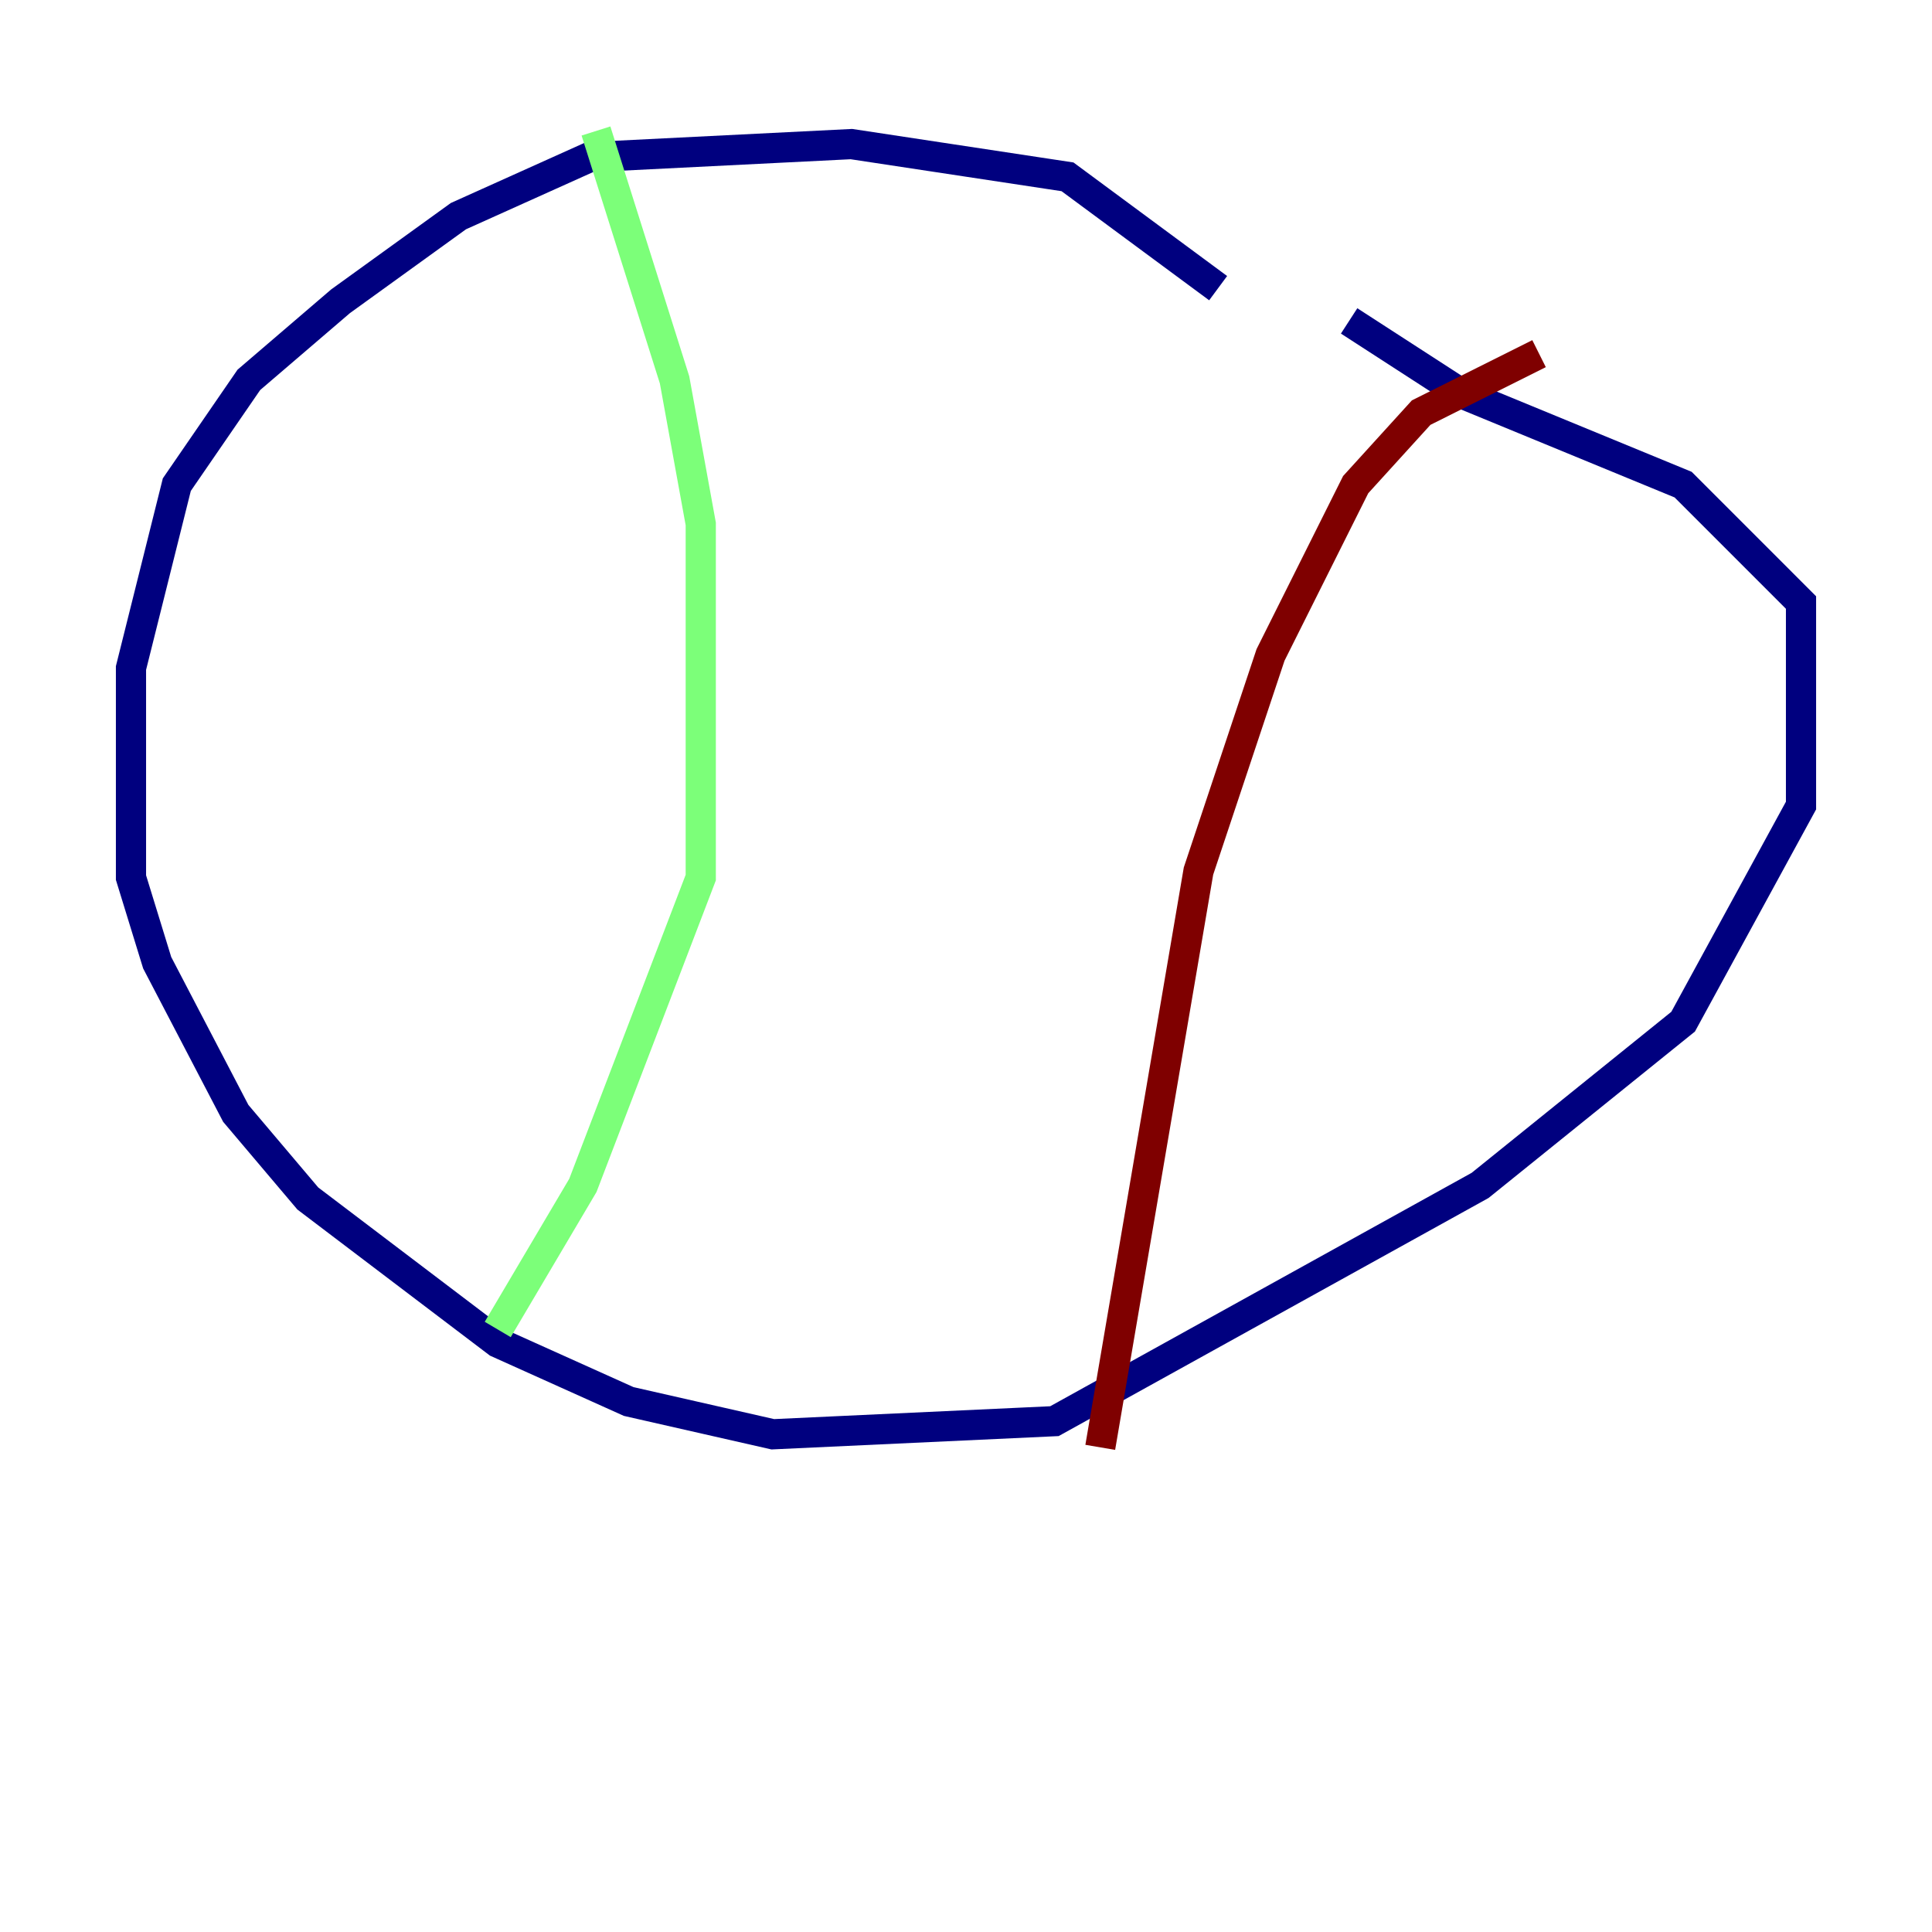 <?xml version="1.0" encoding="utf-8" ?>
<svg baseProfile="tiny" height="128" version="1.2" viewBox="0,0,128,128" width="128" xmlns="http://www.w3.org/2000/svg" xmlns:ev="http://www.w3.org/2001/xml-events" xmlns:xlink="http://www.w3.org/1999/xlink"><defs /><polyline fill="none" points="80.705,19.091 70.725,11.715 56.407,9.546 39.051,10.414 30.373,14.319 22.563,19.959 16.488,25.166 11.715,32.108 8.678,44.258 8.678,58.142 10.414,63.783 15.62,73.763 20.393,79.403 32.976,88.949 41.654,92.854 51.2,95.024 69.858,94.156 98.061,78.536 111.512,67.688 119.322,53.37 119.322,39.919 111.512,32.108 96.759,26.034 89.383,21.261" stroke="#00007f" stroke-width="2" /><polyline fill="none" points="39.485,8.678 44.691,25.166 46.427,34.712 46.427,58.142 38.617,78.536 32.976,88.081" stroke="#7cff79" stroke-width="2" /><polyline fill="none" points="101.966,23.43 94.156,27.336 89.817,32.108 84.176,43.39 79.403,57.709 72.895,95.891" stroke="#7f0000" stroke-width="2" /></svg>